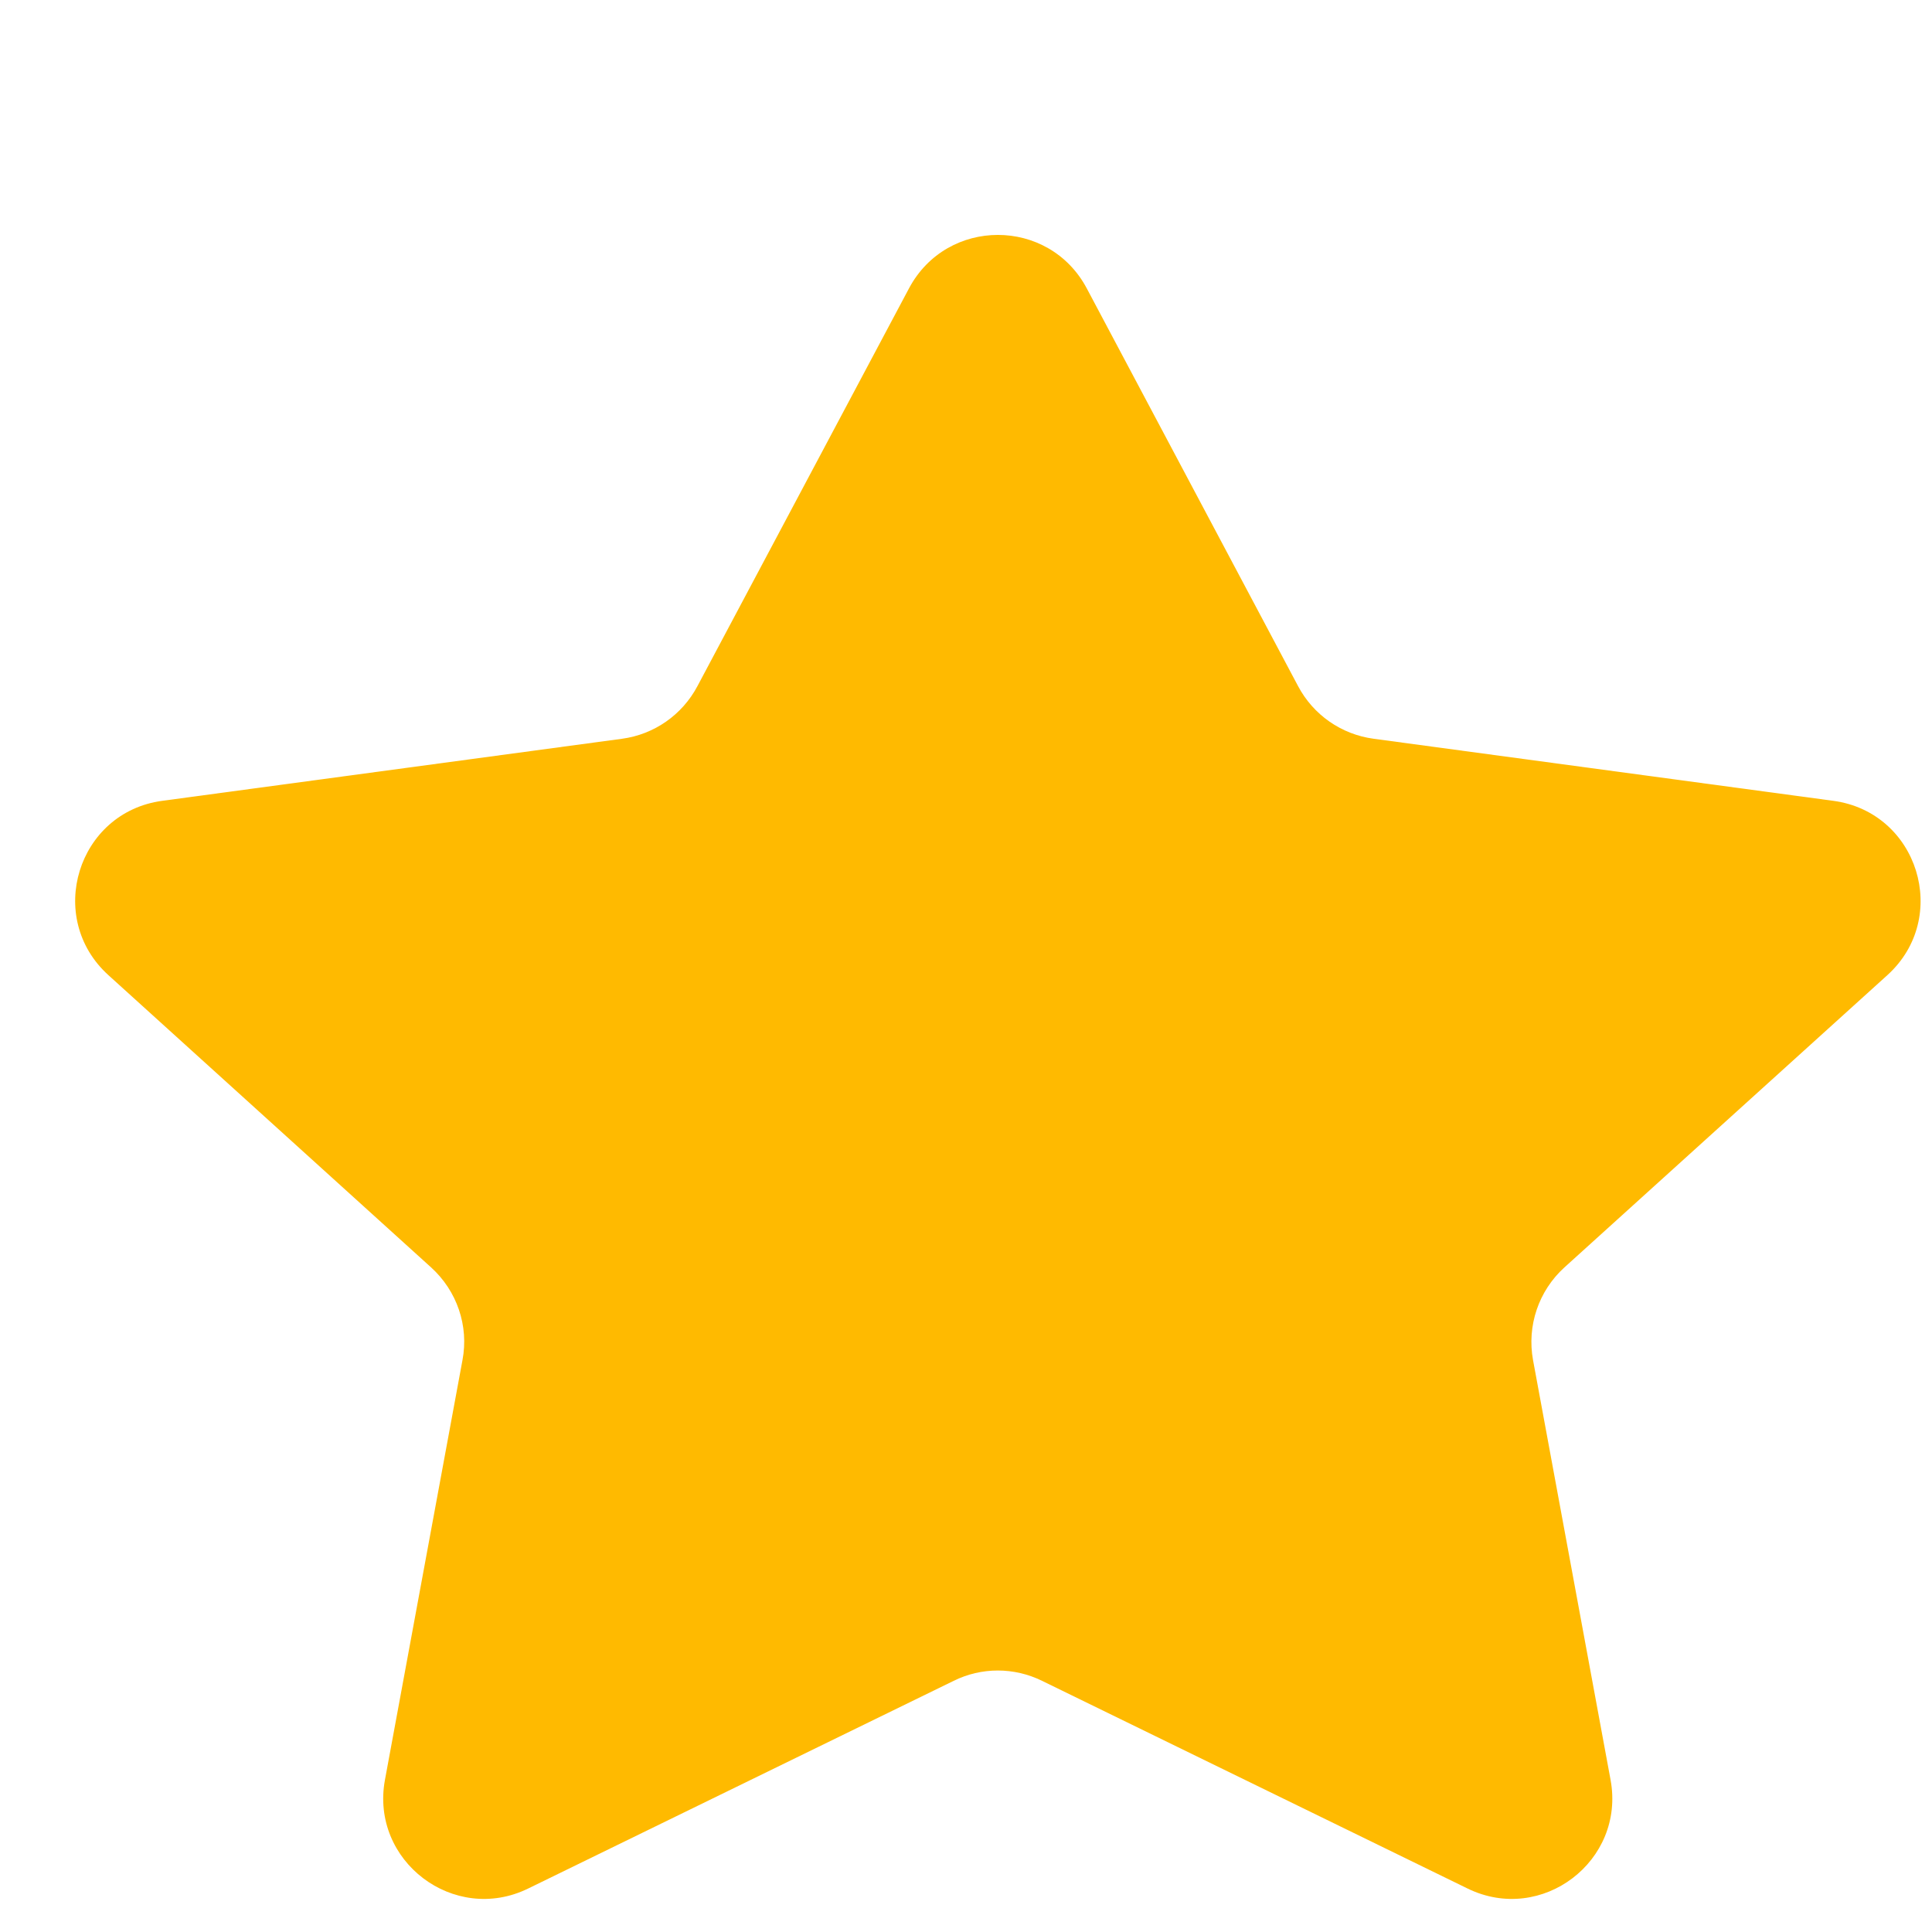 <svg width="8" height="8" viewBox="0 0 8 8" fill="none" xmlns="http://www.w3.org/2000/svg">
<path d="M3.764 1.194C3.921 0.899 4.343 0.899 4.5 1.194L5.375 2.841C5.438 2.96 5.554 3.041 5.688 3.059L7.591 3.316C7.943 3.363 8.078 3.8 7.815 4.038L6.478 5.248C6.371 5.345 6.322 5.49 6.348 5.632L6.669 7.37C6.731 7.706 6.384 7.97 6.077 7.82L4.315 6.96C4.199 6.903 4.064 6.903 3.949 6.96L2.187 7.82C1.88 7.97 1.532 7.706 1.594 7.37L1.915 5.632C1.942 5.49 1.892 5.345 1.785 5.248L0.449 4.038C0.186 3.8 0.321 3.363 0.672 3.316L2.576 3.059C2.709 3.041 2.825 2.96 2.888 2.841L3.764 1.194Z" fill="#FFBA00"/>
</svg>
